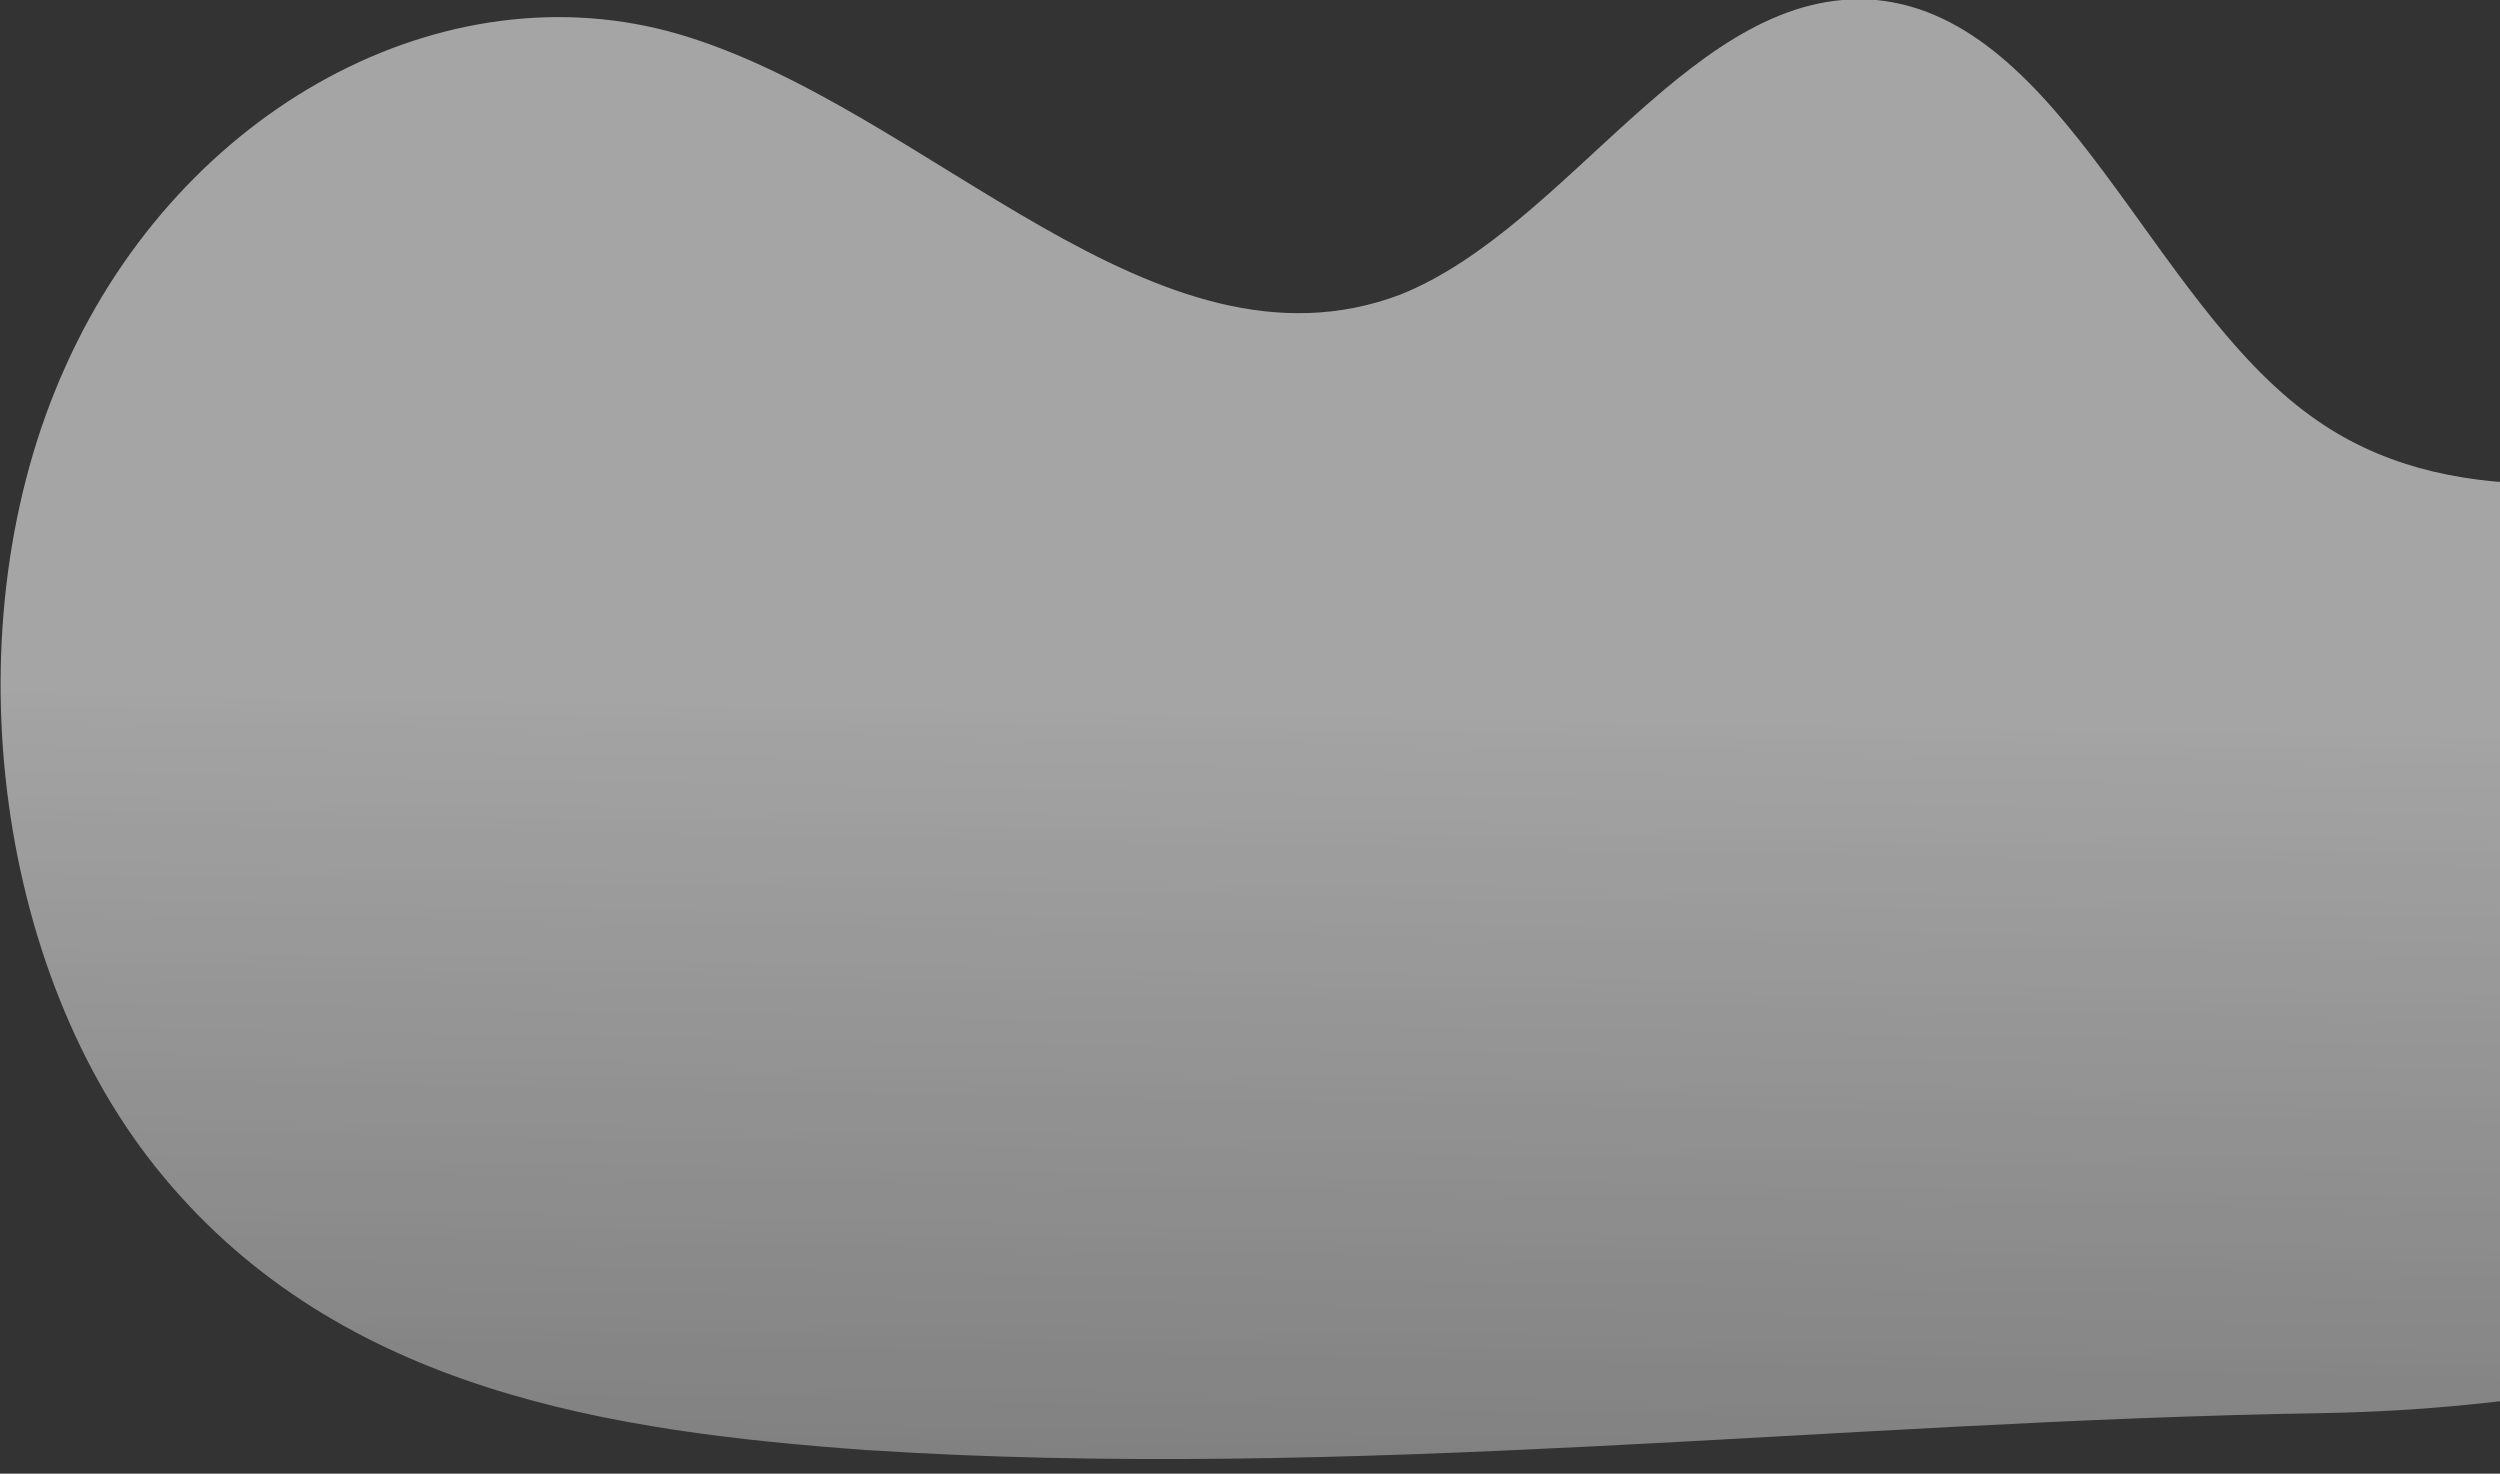 <svg width="95" height="56" viewBox="0 0 95 56" fill="none" xmlns="http://www.w3.org/2000/svg">
<rect x="0" y="0" width="95" height="56" fill="#333333" stroke="none"/>
<g opacity="0.75">
<path opacity="0.75" d="M88.2 53.7C69.7 54 51.3 56.3 32.9 55.1C23.3 54.4 13 52.9 6.2 44.7C-0.3 36.9 -1.9 23.6 2.5 13.9C6.9 4.1 16.9 -1.3 25.8 1.3C35.3 4.1 43.9 14.7 53.2 11.2C59.7 8.6 64.4 -0.6 71.3 2.54139e-05C78.4 0.7 81.7 11.4 87.8 15.8C93 19.6 99.6 18.3 105.7 17.6C111.8 16.9 118.8 17.5 122.5 23.4C126.7 30.2 123.8 40.8 118.2 45.7C118.1 45.8 106.6 53.4 88.2 53.7Z" fill="url(#paint0_linear)"/>
</g>
<defs>
<linearGradient id="paint0_linear" x1="60.624" y1="118.979" x2="62.297" y2="26.14" gradientUnits="userSpaceOnUse">
<stop stop-color="white" stop-opacity="0"/>
<stop offset="1" stop-color="white"/>
</linearGradient>
</defs>
</svg>
